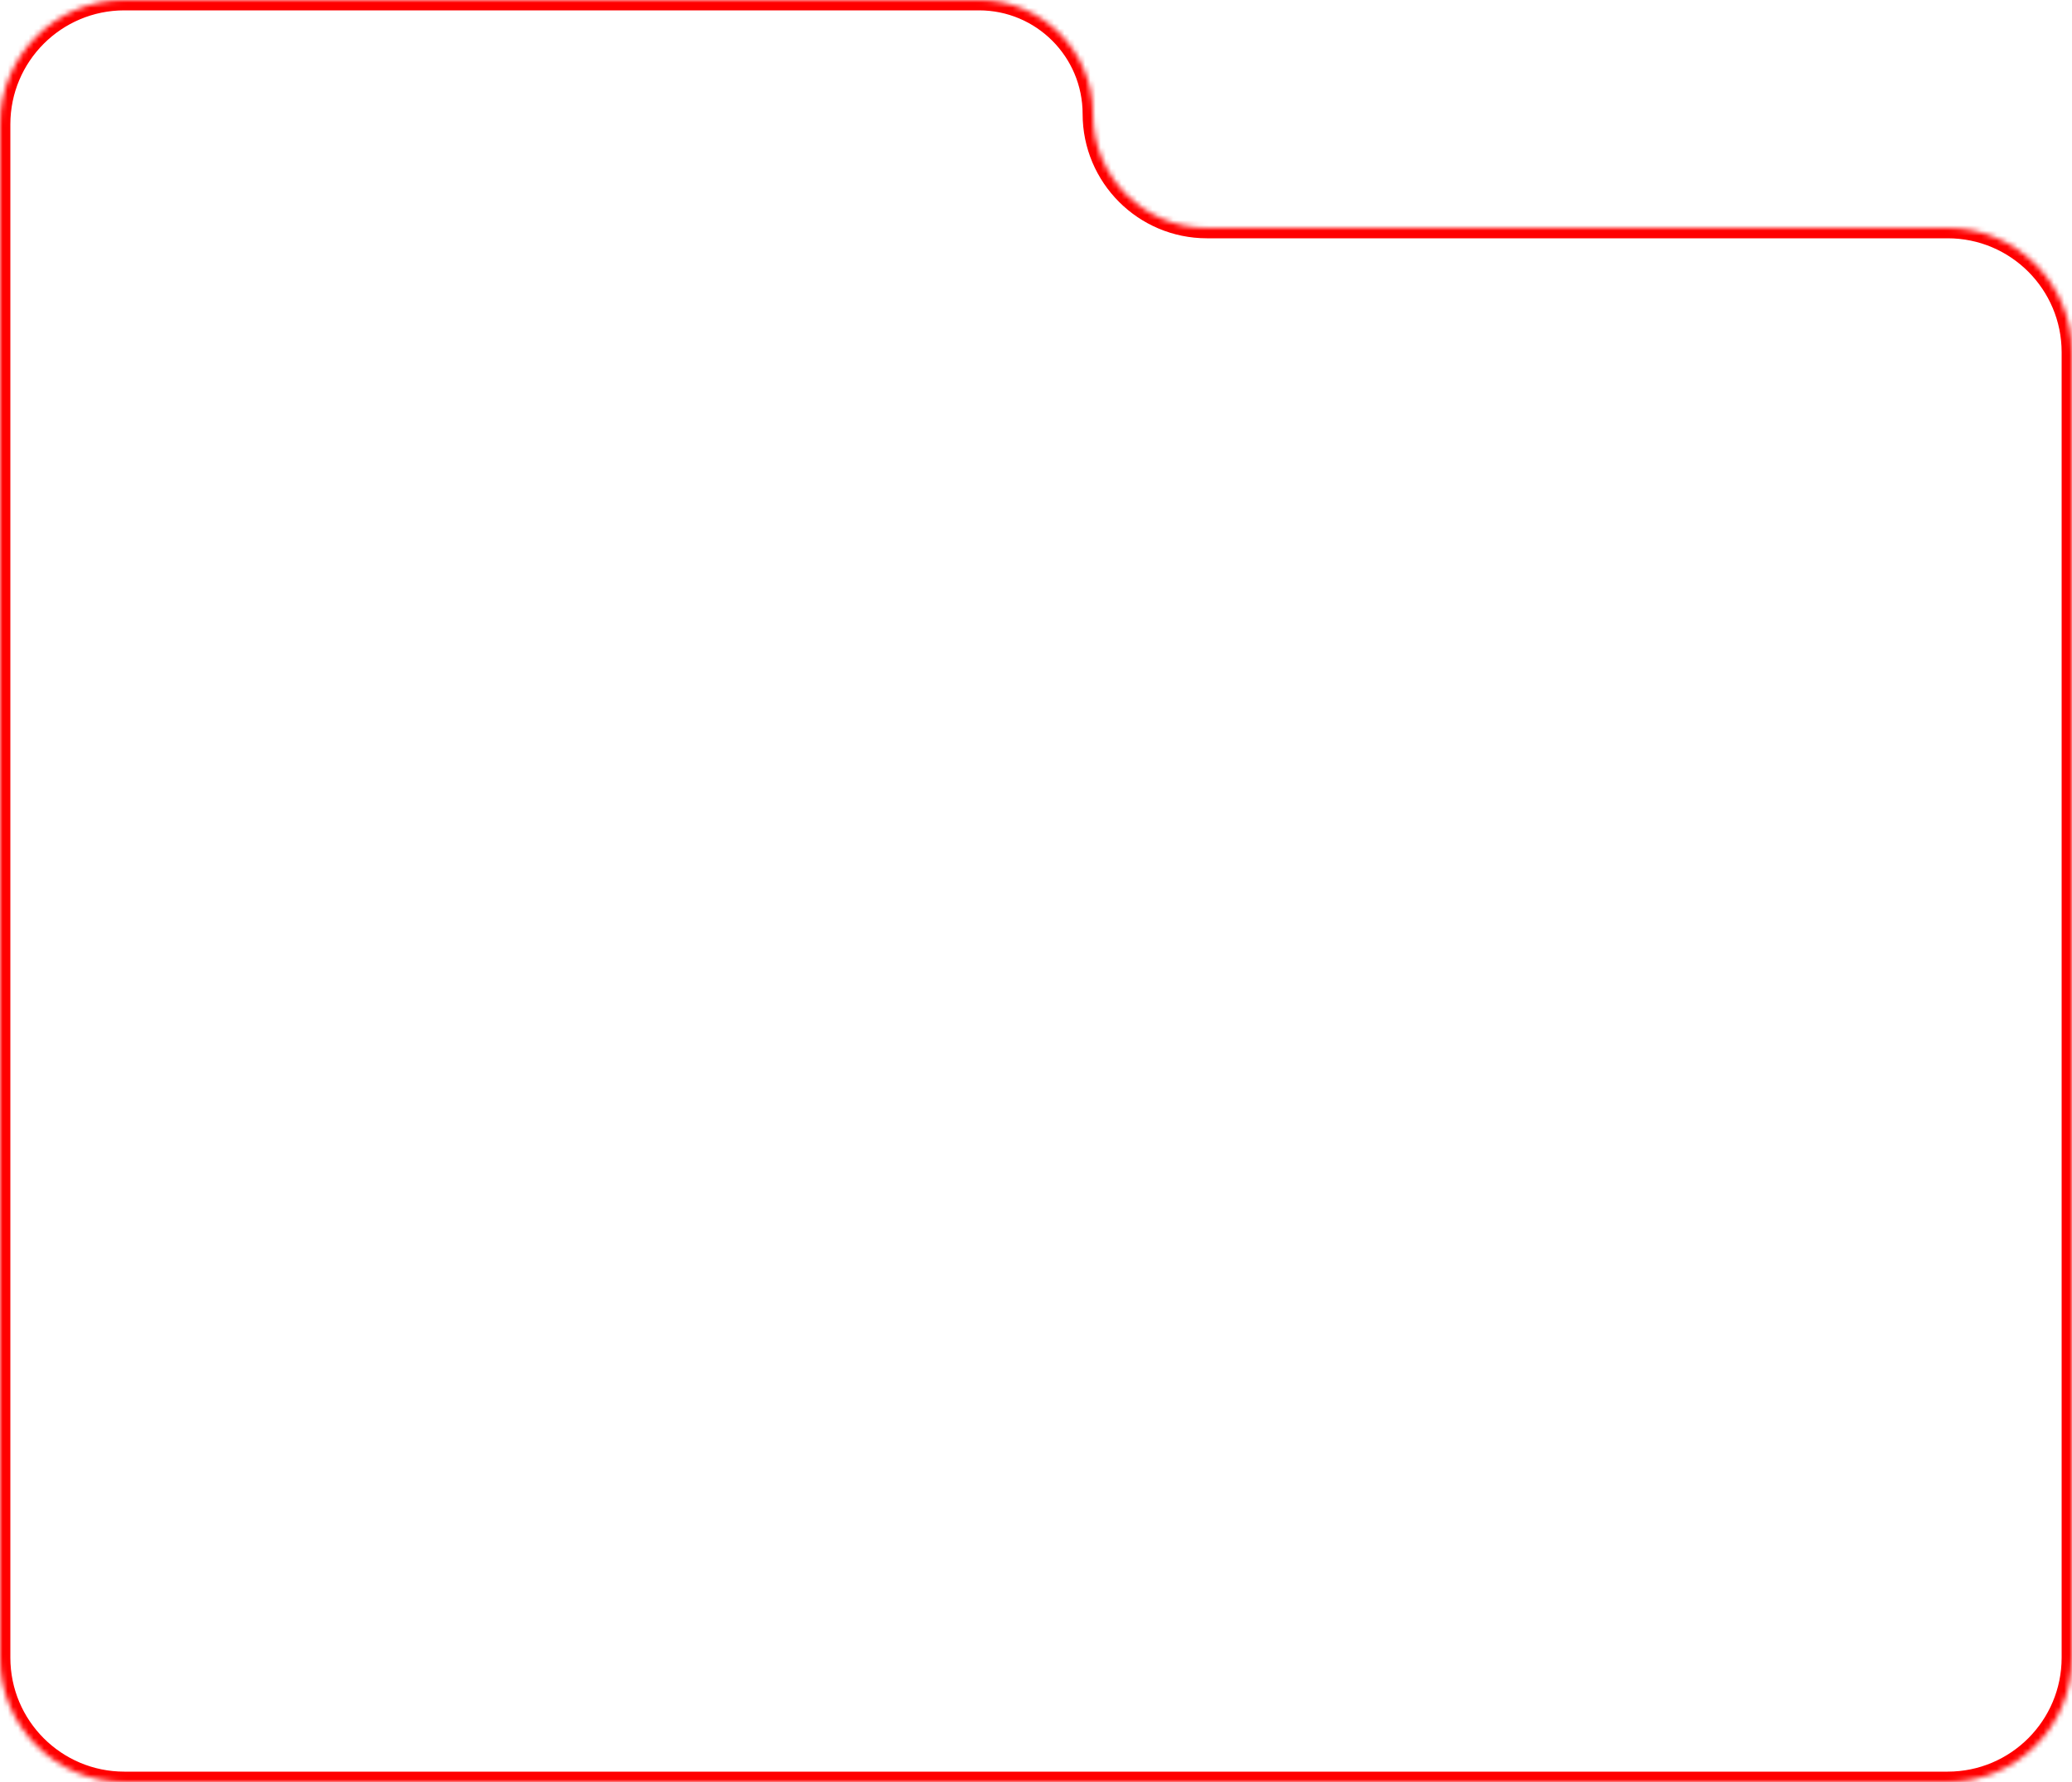 <svg width="400" height="344" viewBox="0 0 400 344" fill="none" xmlns="http://www.w3.org/2000/svg">
<g>
    <mask id="path-1-inside-1_54_416" fill="white">
        <path fill-rule="evenodd" clip-rule="evenodd" d="M0 320V24C0 10.745 10.745 0 24 0H189C201.15 0 211 9.85 211 22V22C211 34.15 220.85 44 233 44H376C389.255 44 400 54.745 400 68V320C400 333.255 389.255 344 376 344H24C10.745 344 0 333.255 0 320Z"/>
    </mask>
    <path d="M-2 24V320H2V24H-2ZM24 -2C9.641 -2 -2 9.641 -2 24H2C2 11.85 11.85 2 24 2V-2ZM189 -2H24V2H189V-2ZM376 42H233V46H376V42ZM402 320V68H398V320H402ZM376 346C390.359 346 402 334.359 402 320H398C398 332.15 388.15 342 376 342V346ZM24 346H376V342H24V346ZM-2 320C-2 334.359 9.641 346 24 346V342C11.85 342 2 332.15 2 320H-2ZM376 46C388.15 46 398 55.85 398 68H402C402 53.641 390.359 42 376 42V46ZM209 22C209 35.255 219.745 46 233 46V42C221.954 42 213 33.046 213 22H209ZM189 2C200.046 2 209 10.954 209 22H213C213 8.745 202.255 -2 189 -2V2Z" fill="red" mask="url(#path-1-inside-1_54_416)"/>
</g>
</svg>
